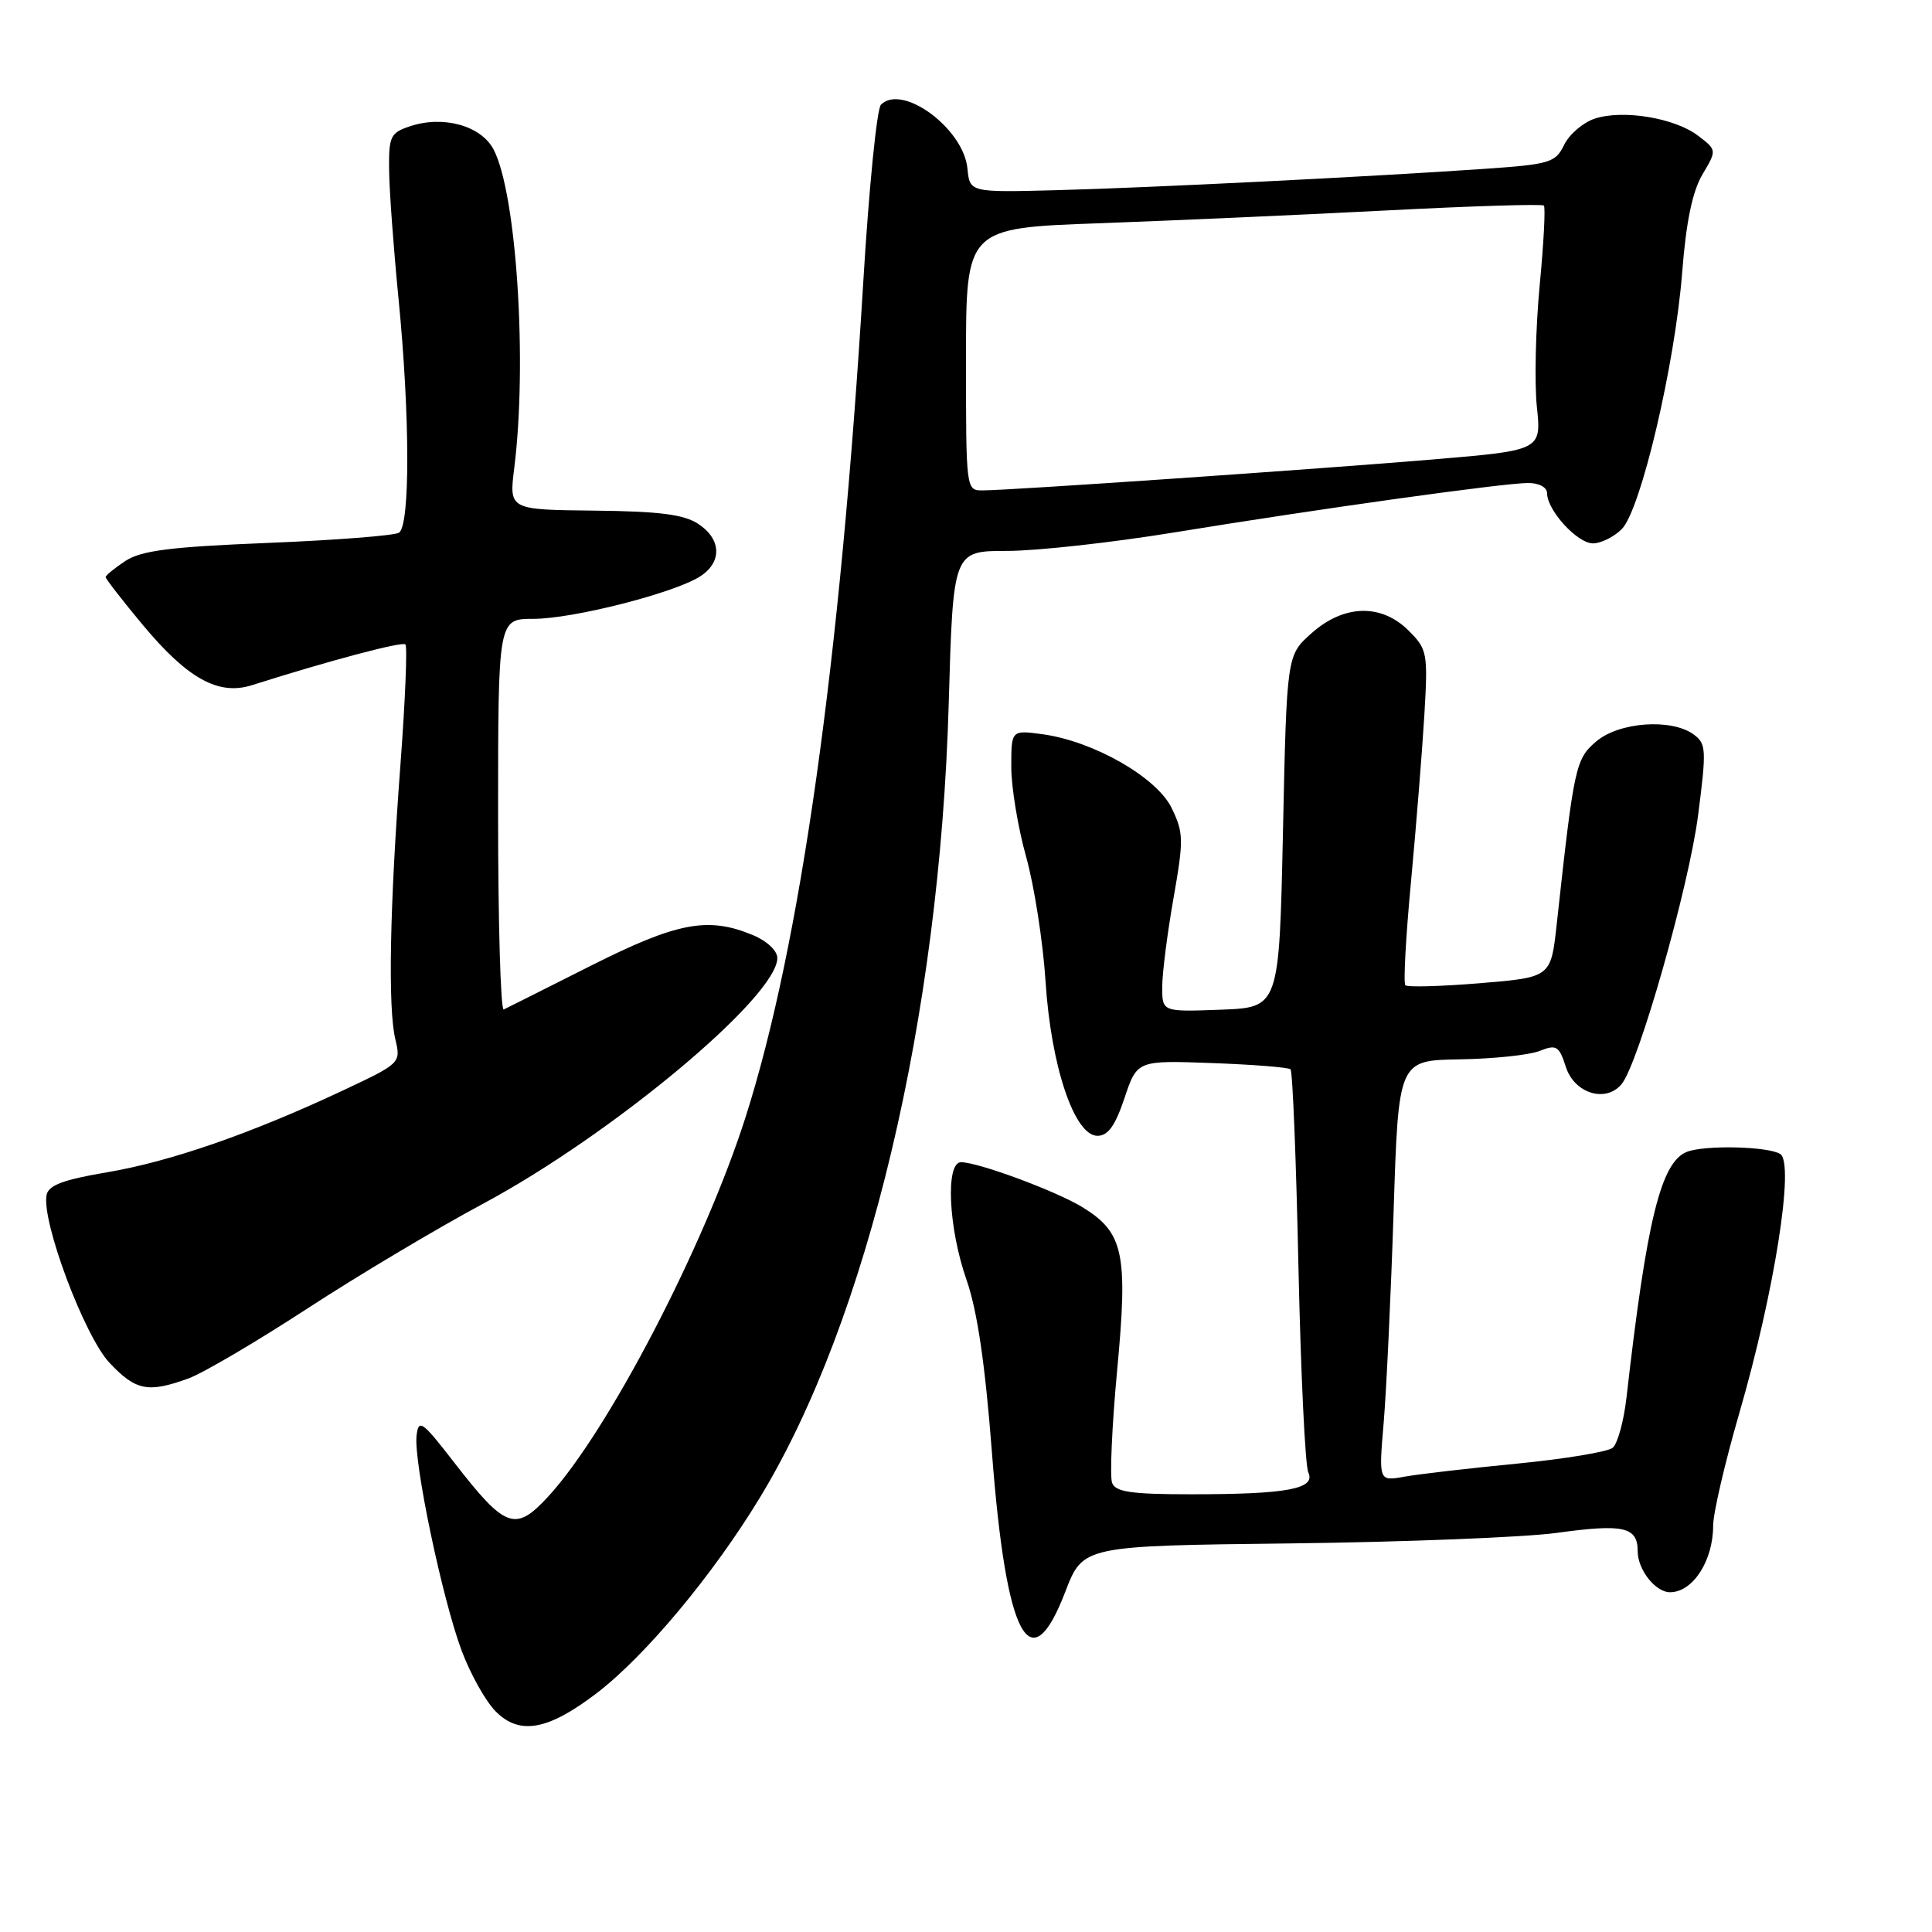 <?xml version="1.0" encoding="UTF-8" standalone="no"?>
<!DOCTYPE svg PUBLIC "-//W3C//DTD SVG 1.1//EN" "http://www.w3.org/Graphics/SVG/1.1/DTD/svg11.dtd" >
<svg xmlns="http://www.w3.org/2000/svg" xmlns:xlink="http://www.w3.org/1999/xlink" version="1.1" viewBox="0 0 256 256">
 <g >
 <path fill="currentColor"
d=" M 79.02 224.39 C 85.48 219.46 94.45 208.72 100.69 198.44 C 114.98 174.91 124.52 134.81 125.71 93.25 C 126.29 73.00 126.29 73.00 133.43 73.00 C 137.36 73.00 147.30 71.90 155.53 70.56 C 174.68 67.43 199.26 64.00 202.49 64.00 C 203.94 64.00 205.00 64.57 205.00 65.37 C 205.00 67.62 209.01 72.00 211.07 72.00 C 212.13 72.00 213.85 71.15 214.89 70.11 C 217.41 67.59 221.95 48.30 222.90 36.06 C 223.42 29.40 224.25 25.39 225.57 23.14 C 227.50 19.89 227.50 19.89 225.00 17.98 C 221.90 15.62 215.05 14.49 211.31 15.72 C 209.77 16.23 207.94 17.79 207.26 19.19 C 206.11 21.55 205.39 21.77 196.76 22.37 C 181.54 23.42 152.29 24.88 140.00 25.20 C 128.50 25.50 128.50 25.50 128.19 22.33 C 127.68 17.03 119.56 11.04 116.73 13.87 C 116.19 14.41 115.14 24.90 114.40 37.18 C 111.34 87.72 106.07 125.20 98.80 148.00 C 93.34 165.13 80.56 189.70 72.63 198.31 C 68.28 203.03 66.98 202.55 60.20 193.81 C 55.94 188.30 55.47 187.97 55.20 190.21 C 54.78 193.63 58.60 211.85 61.17 218.72 C 62.33 221.83 64.37 225.47 65.71 226.80 C 68.86 229.95 72.61 229.27 79.02 224.39 Z  M 141.16 210.91 C 143.50 204.83 143.50 204.83 171.00 204.51 C 186.12 204.33 201.98 203.70 206.24 203.12 C 215.14 201.89 217.00 202.31 217.00 205.54 C 217.00 208.01 219.38 211.01 221.32 210.98 C 224.33 210.95 227.00 206.80 227.00 202.16 C 227.00 200.52 228.56 193.82 230.46 187.27 C 235.11 171.26 237.82 154.13 235.89 152.91 C 234.29 151.90 225.94 151.70 223.54 152.62 C 220.09 153.95 218.20 161.60 215.52 185.18 C 215.16 188.30 214.34 191.30 213.69 191.84 C 213.03 192.38 207.32 193.32 201.00 193.94 C 194.68 194.55 187.97 195.33 186.09 195.67 C 182.68 196.28 182.68 196.28 183.35 188.45 C 183.71 184.14 184.30 171.59 184.66 160.56 C 185.30 140.50 185.30 140.50 193.40 140.37 C 197.86 140.30 202.62 139.80 203.99 139.26 C 206.25 138.37 206.58 138.57 207.49 141.39 C 208.63 144.90 212.78 146.17 214.87 143.65 C 217.11 140.96 223.77 117.56 225.00 108.07 C 226.13 99.32 226.09 98.54 224.42 97.32 C 221.47 95.16 214.50 95.67 211.49 98.26 C 208.76 100.60 208.56 101.54 206.27 122.50 C 205.50 129.50 205.50 129.50 196.11 130.28 C 190.95 130.70 186.50 130.83 186.22 130.55 C 185.94 130.28 186.28 124.08 186.97 116.78 C 187.65 109.47 188.44 99.60 188.73 94.82 C 189.22 86.51 189.13 86.04 186.66 83.57 C 183.04 79.95 178.06 80.08 173.77 83.92 C 170.50 86.83 170.50 86.83 170.00 110.17 C 169.50 133.50 169.50 133.50 161.75 133.79 C 154.00 134.08 154.00 134.08 154.00 130.79 C 154.00 128.98 154.67 123.70 155.49 119.05 C 156.86 111.25 156.84 110.34 155.24 107.05 C 153.24 102.97 144.86 98.19 138.08 97.28 C 134.00 96.74 134.00 96.74 134.00 101.62 C 134.00 104.30 134.88 109.65 135.96 113.50 C 137.04 117.35 138.20 124.79 138.54 130.03 C 139.26 141.28 142.36 150.50 145.42 150.50 C 146.82 150.50 147.78 149.16 149.00 145.50 C 150.68 140.50 150.68 140.50 160.59 140.86 C 166.04 141.06 170.72 141.43 171.00 141.69 C 171.28 141.95 171.75 153.71 172.05 167.83 C 172.36 181.95 172.94 194.23 173.36 195.11 C 174.37 197.29 170.55 198.00 157.84 198.00 C 149.92 198.00 147.82 197.70 147.36 196.49 C 147.04 195.65 147.34 188.93 148.03 181.54 C 149.48 166.11 148.89 163.33 143.48 159.99 C 140.04 157.86 129.64 154.00 127.34 154.00 C 125.26 154.00 125.67 162.74 128.07 169.59 C 129.50 173.70 130.53 180.69 131.44 192.50 C 133.32 217.06 136.49 223.07 141.16 210.91 Z  M 25.00 182.64 C 26.93 181.93 33.97 177.79 40.66 173.43 C 47.34 169.07 57.85 162.80 64.01 159.50 C 81.14 150.31 103.00 132.06 103.00 126.94 C 103.00 125.97 101.61 124.67 99.75 123.90 C 93.80 121.43 89.75 122.20 78.28 127.97 C 72.35 130.96 67.16 133.56 66.75 133.76 C 66.34 133.96 66.00 122.39 66.00 108.06 C 66.00 82.00 66.00 82.00 70.69 82.00 C 75.91 82.00 89.27 78.60 92.75 76.39 C 95.71 74.50 95.61 71.44 92.51 69.41 C 90.60 68.16 87.33 67.75 78.73 67.66 C 67.45 67.54 67.45 67.54 68.14 62.02 C 69.89 48.04 68.45 25.71 65.42 19.84 C 63.77 16.65 58.74 15.25 54.30 16.74 C 51.73 17.60 51.50 18.08 51.56 22.59 C 51.59 25.29 52.15 32.90 52.80 39.50 C 54.33 55.05 54.36 69.66 52.86 70.59 C 52.23 70.97 44.42 71.58 35.49 71.94 C 22.60 72.46 18.73 72.95 16.63 74.32 C 15.19 75.27 14.00 76.24 14.00 76.47 C 14.00 76.70 16.20 79.54 18.89 82.77 C 24.85 89.93 28.95 92.20 33.38 90.79 C 43.69 87.52 53.30 84.97 53.72 85.39 C 53.99 85.66 53.70 92.77 53.07 101.19 C 51.64 120.17 51.39 133.51 52.38 137.69 C 53.13 140.87 53.12 140.88 45.32 144.55 C 33.22 150.22 22.53 153.93 14.15 155.34 C 8.37 156.32 6.42 157.05 6.17 158.35 C 5.49 161.86 11.20 177.07 14.51 180.58 C 18.00 184.28 19.62 184.60 25.00 182.64 Z  M 128.00 47.61 C 128.00 30.21 128.00 30.21 145.75 29.58 C 155.51 29.22 172.65 28.46 183.83 27.88 C 195.01 27.30 204.35 27.01 204.57 27.24 C 204.80 27.47 204.55 32.25 204.01 37.87 C 203.48 43.49 203.31 50.69 203.64 53.87 C 204.25 59.67 204.25 59.67 189.88 60.88 C 174.62 62.16 134.03 64.96 130.25 64.98 C 128.00 65.00 128.00 64.98 128.00 47.61 Z "/>
</g>
</svg>